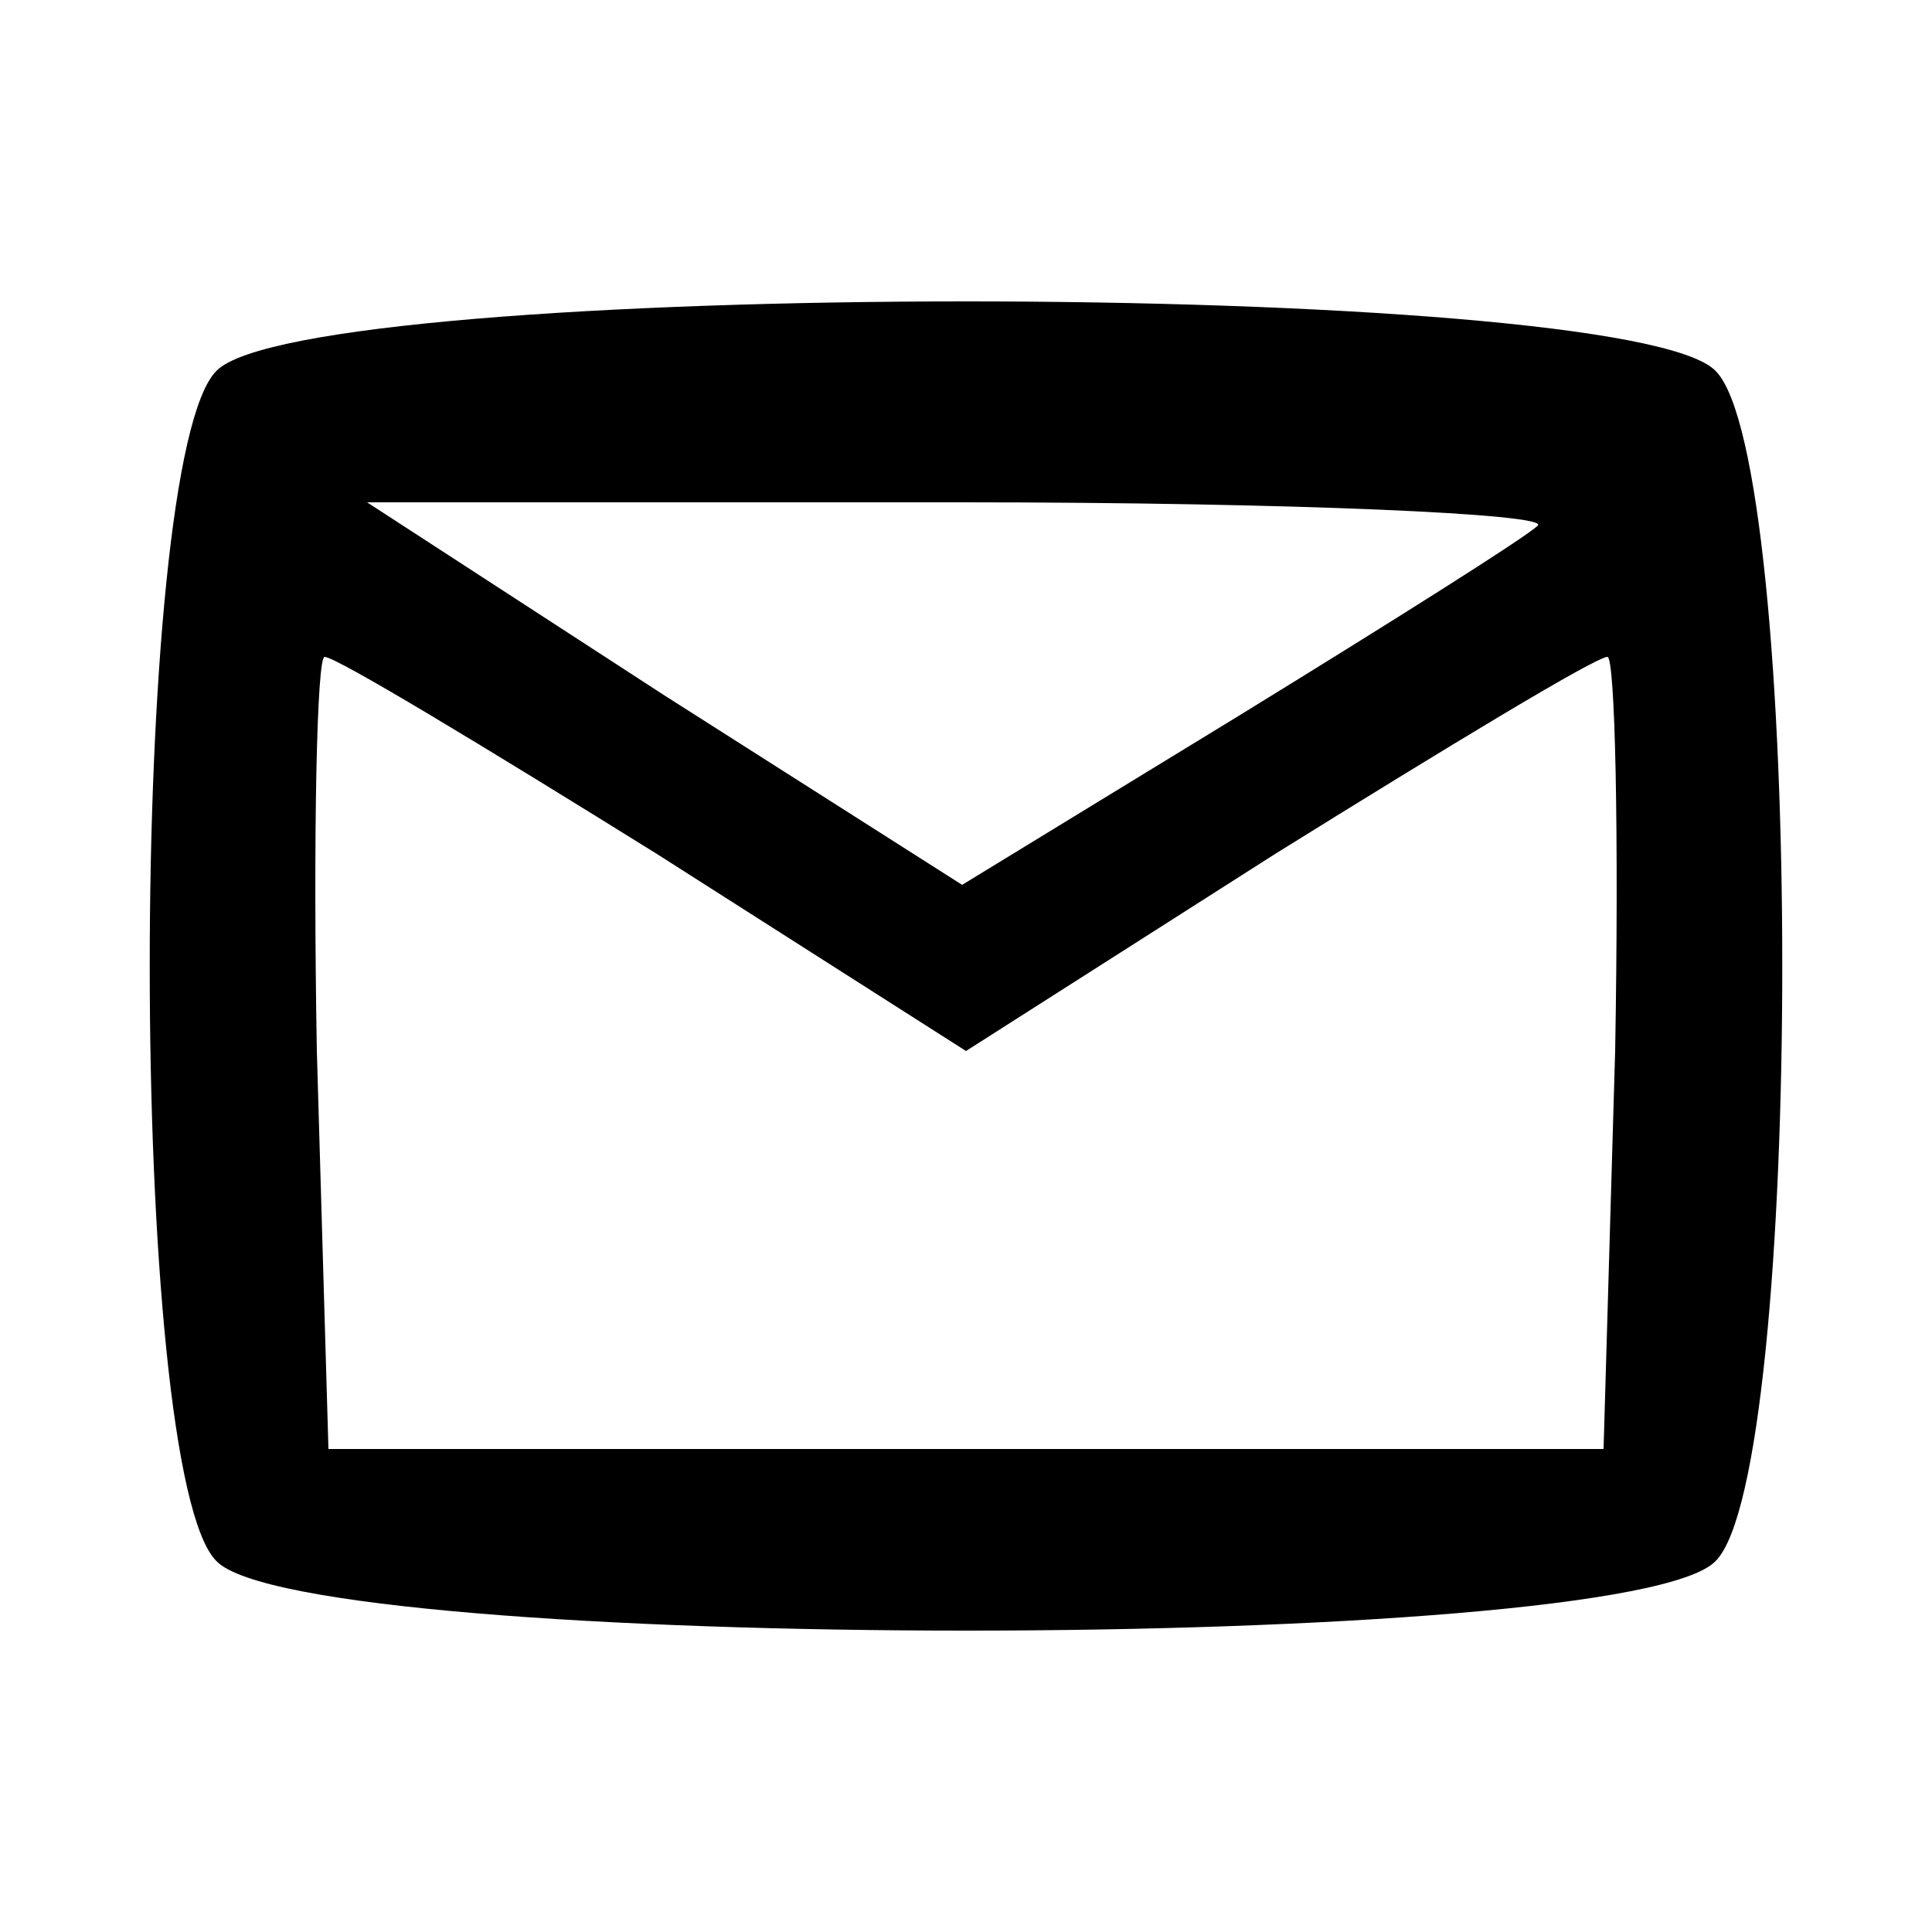 <?xml version="1.0" standalone="no"?>
<!DOCTYPE svg PUBLIC "-//W3C//DTD SVG 20010904//EN"
 "http://www.w3.org/TR/2001/REC-SVG-20010904/DTD/svg10.dtd">
<svg version="1.0" xmlns="http://www.w3.org/2000/svg"
 width="50pt" height="50pt" viewBox="0 0 50 50"
 preserveAspectRatio="xMidYMid meet">

<g transform="translate(0,50) scale(0.1,-0.1)"
fill="#000000" stroke="none">
<path d="M56 404 c-23 -23 -23 -285 0 -308 23 -24 365 -24 388 0 23 23 23 285
0 308 -23 24 -365 24 -388 0z m342 -40 c-3 -3 -38 -25 -77 -49 l-72 -44 -77
49 -77 50 154 0 c85 0 152 -3 149 -6z m-228 -85 l80 -51 80 51 c45 28 83 51
86 51 2 0 3 -46 2 -102 l-3 -103 -165 0 -165 0 -3 103 c-1 56 0 102 2 102 3 0
41 -23 86 -51z"/>
</g>
</svg>
